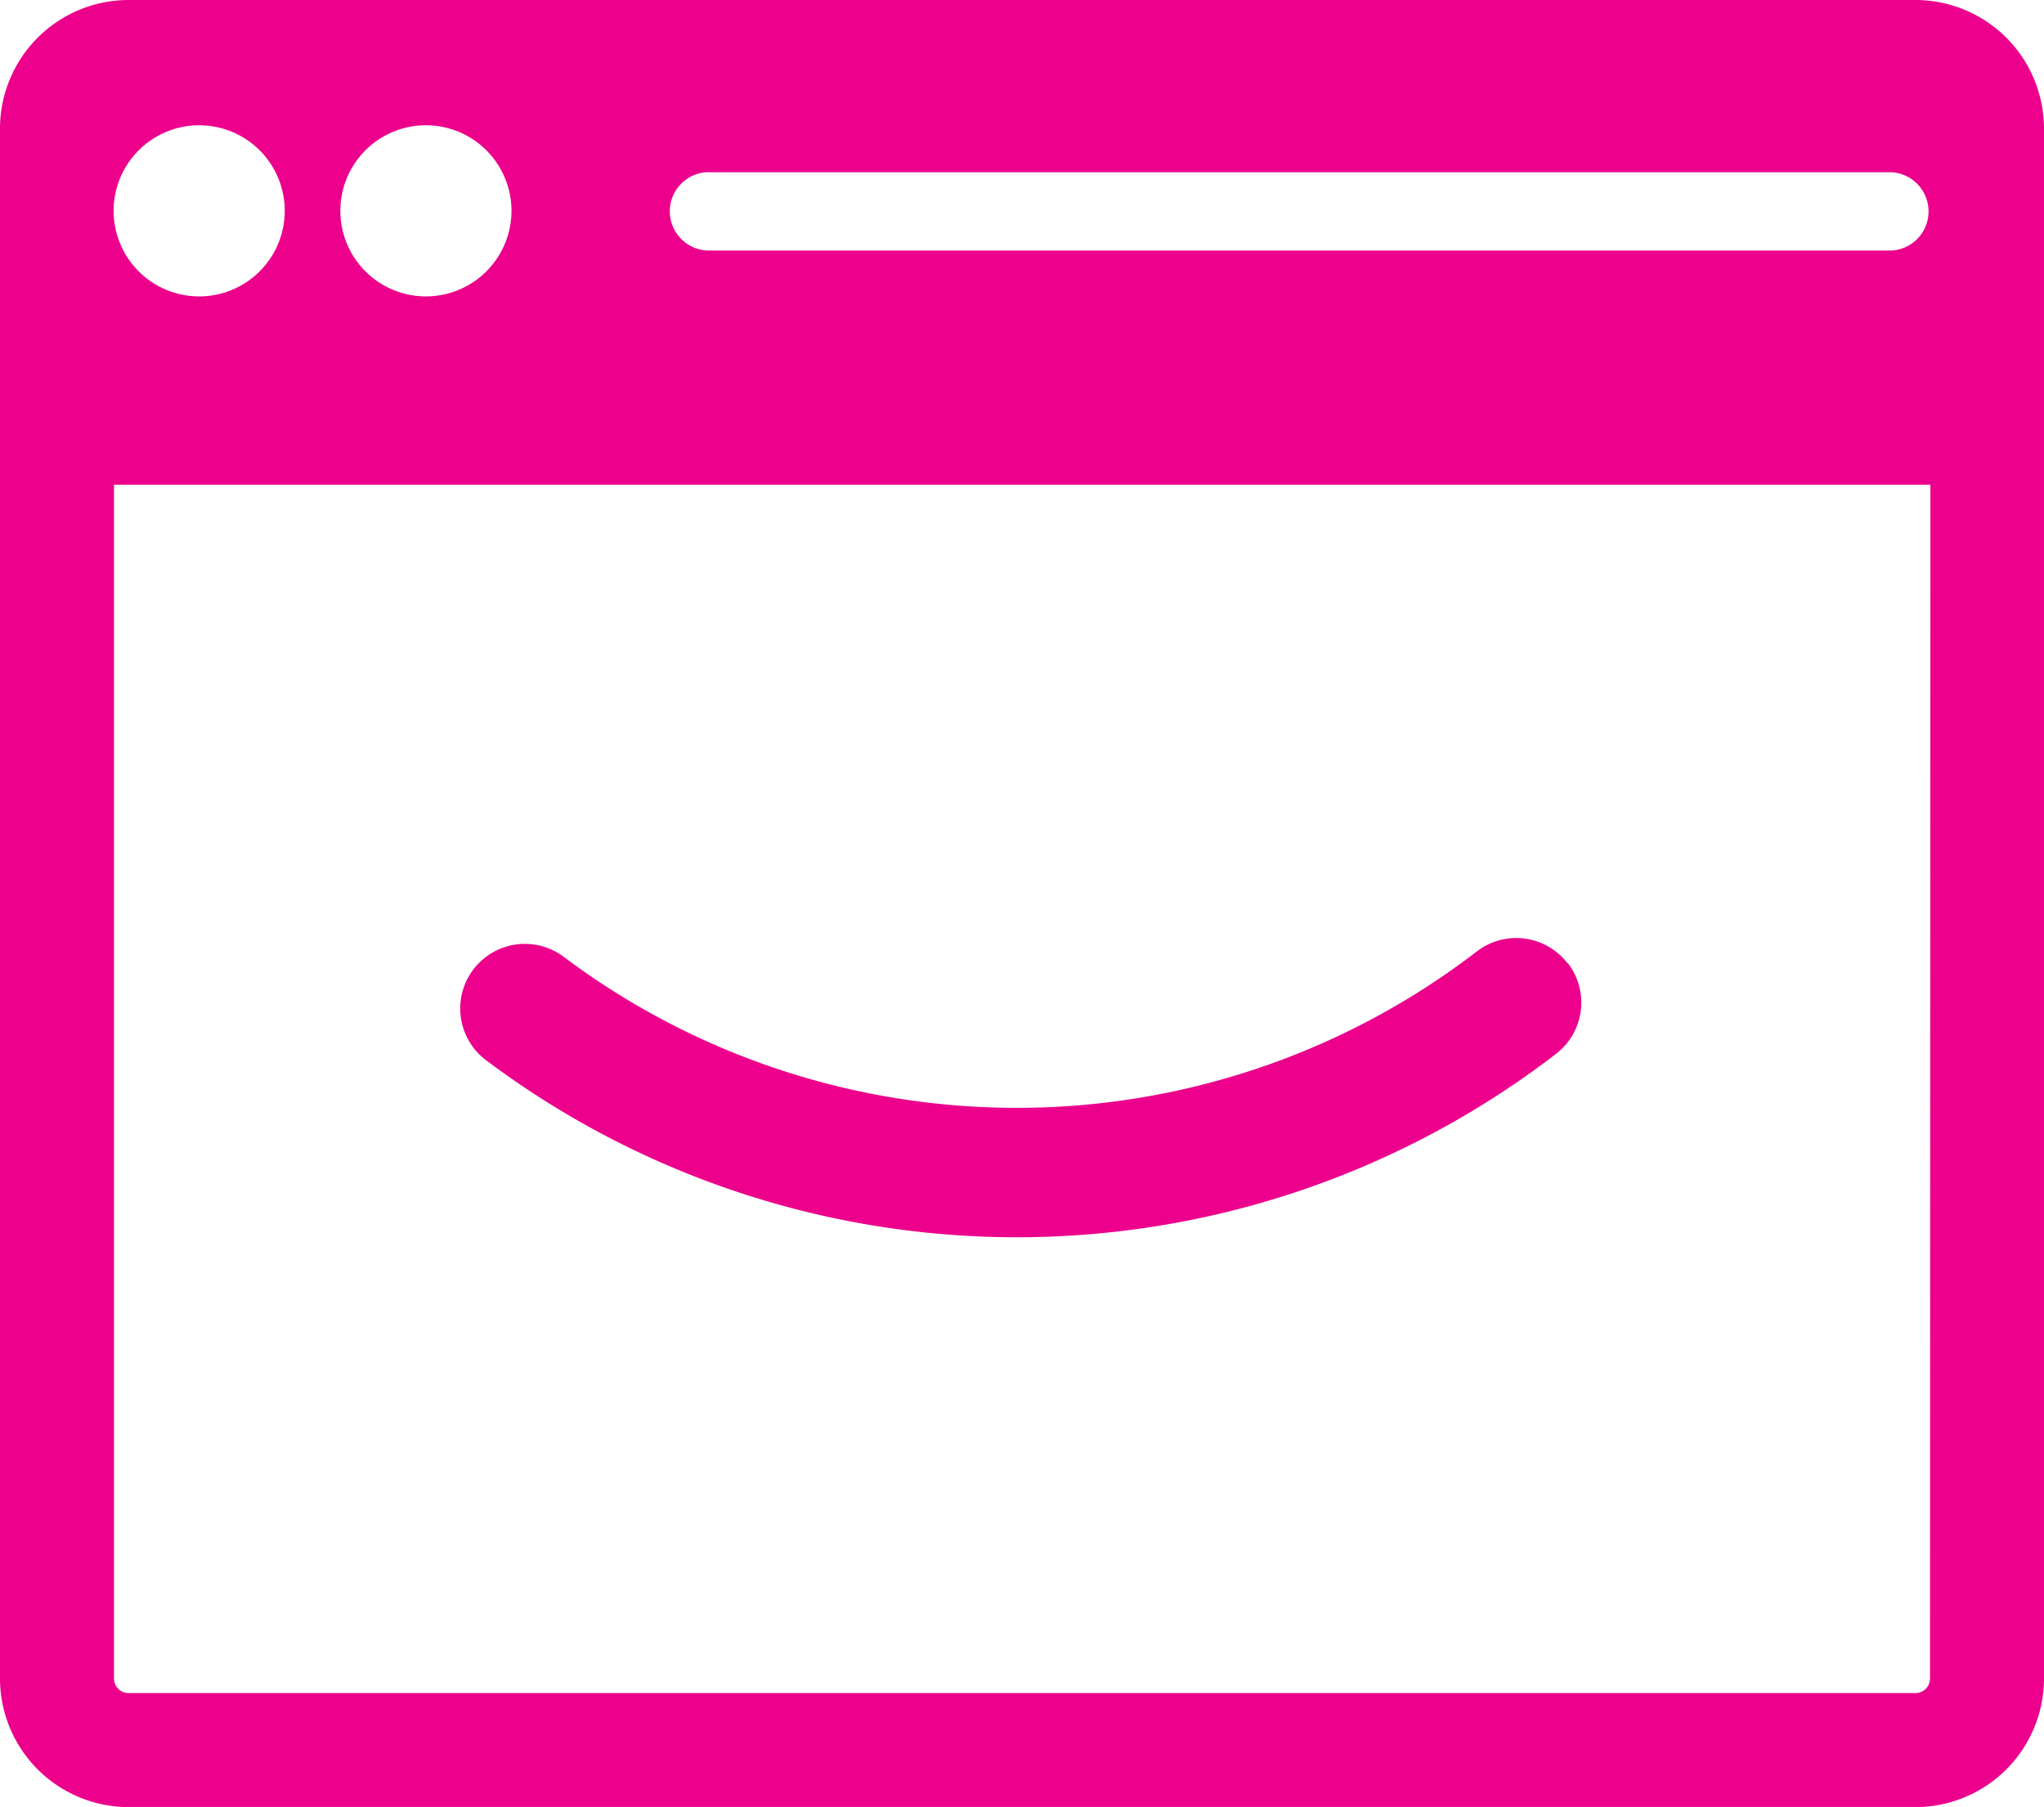 <svg id="Layer_1" data-name="Layer 1" xmlns="http://www.w3.org/2000/svg" viewBox="0 0 163.17 144.24"><defs><style>.cls-1{fill:#ec008c;}</style></defs><title>Timblee-icon</title><path class="cls-1" d="M152.9,0H10.27A10.27,10.27,0,0,0,0,10.25V134a10.27,10.27,0,0,0,10.27,10.25H152.9A10.27,10.27,0,0,0,163.17,134V10.25A10.27,10.27,0,0,0,152.9,0ZM56.6,13.75H151A3.13,3.13,0,0,1,151,20H56.6a3.13,3.13,0,0,1,0-6.26ZM34,10a6.83,6.83,0,1,1-6.83,6.83A6.83,6.83,0,0,1,34,10ZM15.9,10a6.83,6.83,0,1,1-6.83,6.83A6.83,6.83,0,0,1,15.9,10ZM154.07,134a1.16,1.16,0,0,1-1.17,1.15H10.27A1.16,1.16,0,0,1,9.1,134V38.69h145Z"/><path class="cls-1" d="M125.13,76.89a5.16,5.16,0,0,0-7.24-.94A60.27,60.27,0,0,1,45,76.38a5.16,5.16,0,0,0-6.2,8.25,70.59,70.59,0,0,0,85.42-.51,5.16,5.16,0,0,0,.94-7.24Z"/></svg>